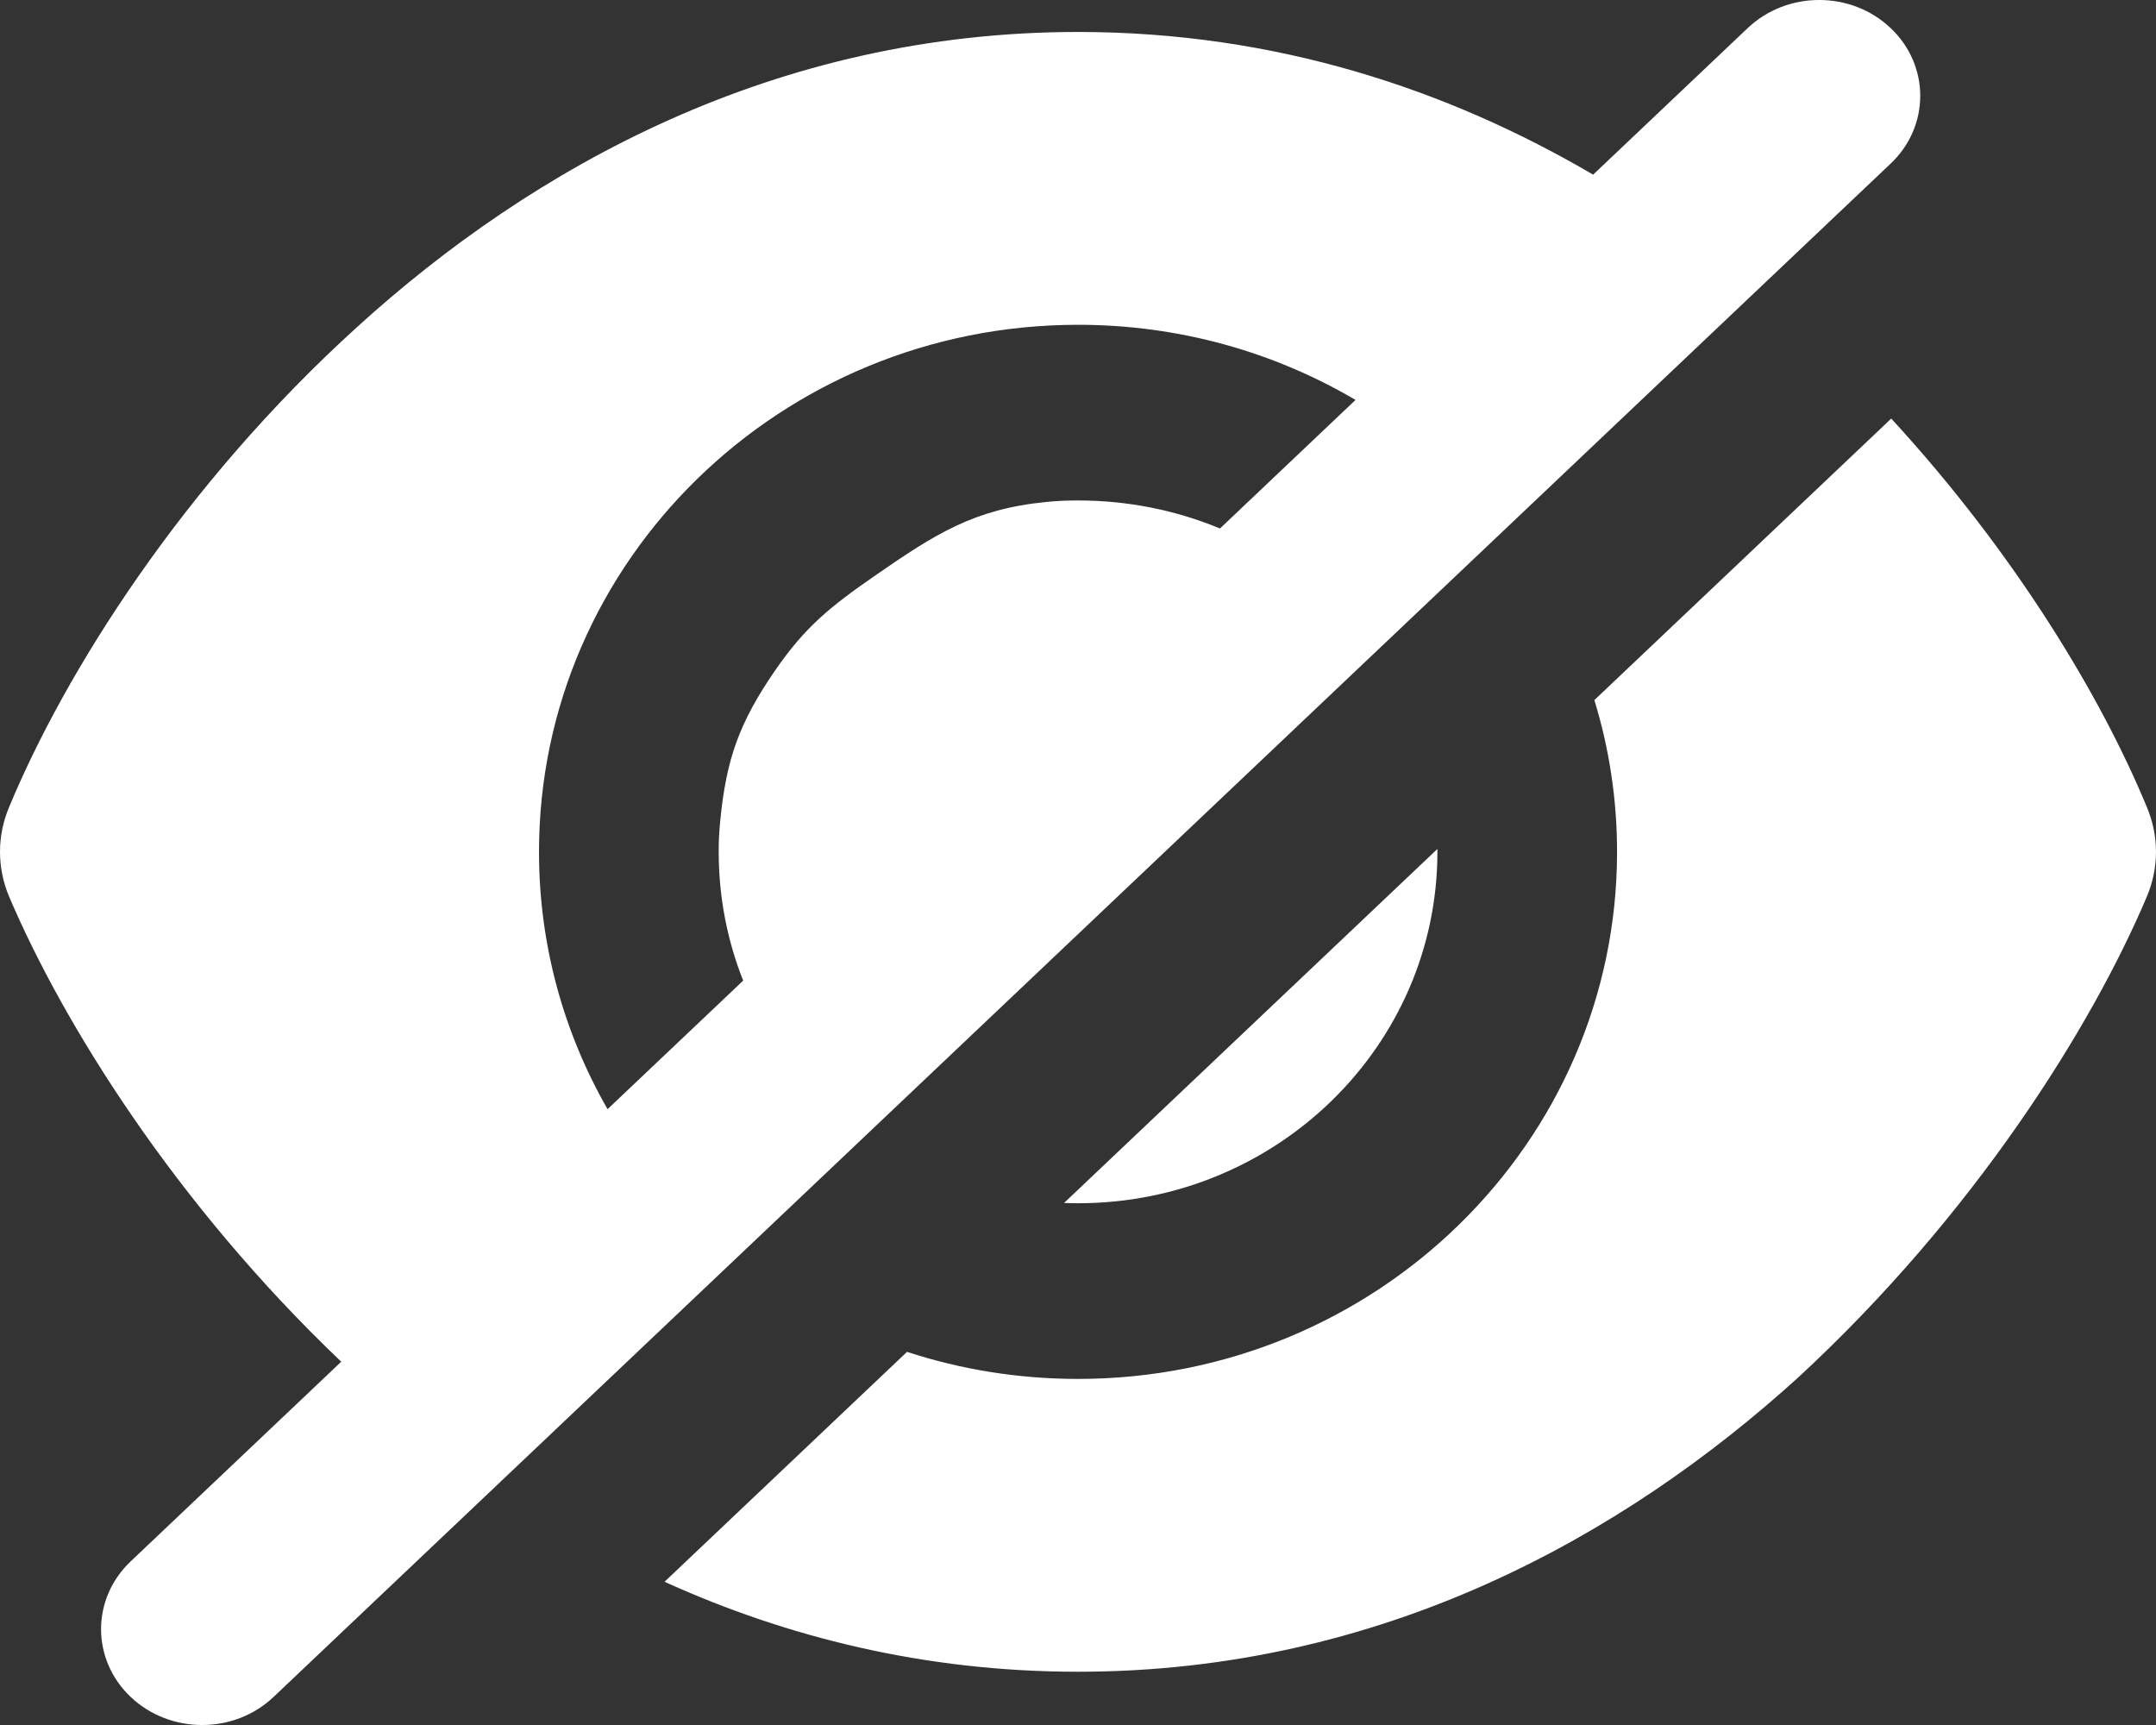 <svg width="40" height="32" viewBox="0 0 40 32" fill="#ffffff" xmlns="http://www.w3.org/2000/svg">
    <rect x="0" y="0" width="40" height="32" fill="#333333" stroke="none"/>
    <path fill-rule="evenodd" clip-rule="evenodd"
        d="M35.077 3.035C35.809 2.341 35.809 1.215 35.077 0.521C34.345 -0.174 33.158 -0.174 32.425 0.521L29.557 3.24C26.871 1.665 23.675 0.593 20.001 0.593C14.389 0.593 9.896 3.094 6.627 6.065C3.377 9.012 1.204 12.482 0.171 14.967C-0.057 15.504 -0.057 16.101 0.171 16.638C1.173 18.987 3.244 22.32 6.331 25.261L2.424 28.965C1.692 29.659 1.692 30.785 2.424 31.479C3.156 32.174 4.344 32.174 5.076 31.479L35.077 3.035ZM11.272 20.576L13.788 18.191C13.494 17.451 13.334 16.645 13.334 15.803C13.334 15.612 13.34 15.454 13.362 15.232C13.473 14.085 13.713 13.409 14.376 12.444C14.941 11.622 15.414 11.245 16.251 10.667C17.348 9.909 18.068 9.442 19.418 9.311C19.644 9.289 19.806 9.284 20.001 9.284C20.936 9.284 21.826 9.468 22.634 9.804L25.149 7.419C23.645 6.534 21.884 6.025 20.001 6.025C14.48 6.025 10 10.404 10 15.803C10 17.536 10.462 19.164 11.272 20.576ZM29.58 12.987L35.088 7.765C37.4 10.277 38.993 12.947 39.828 14.967C40.057 15.504 40.057 16.101 39.828 16.638C38.8 19.062 36.627 22.532 33.376 25.54C30.105 28.514 25.612 31.012 20.001 31.012C17.151 31.012 14.589 30.368 12.329 29.343L16.828 25.078C17.825 25.404 18.892 25.58 20.001 25.58C25.522 25.58 30.001 21.201 30.001 15.803C30.001 14.824 29.854 13.879 29.58 12.987ZM20.001 22.321C19.914 22.321 19.827 22.319 19.741 22.316L26.668 15.749L26.668 15.803C26.668 19.401 23.682 22.321 20.001 22.321Z" />
</svg>